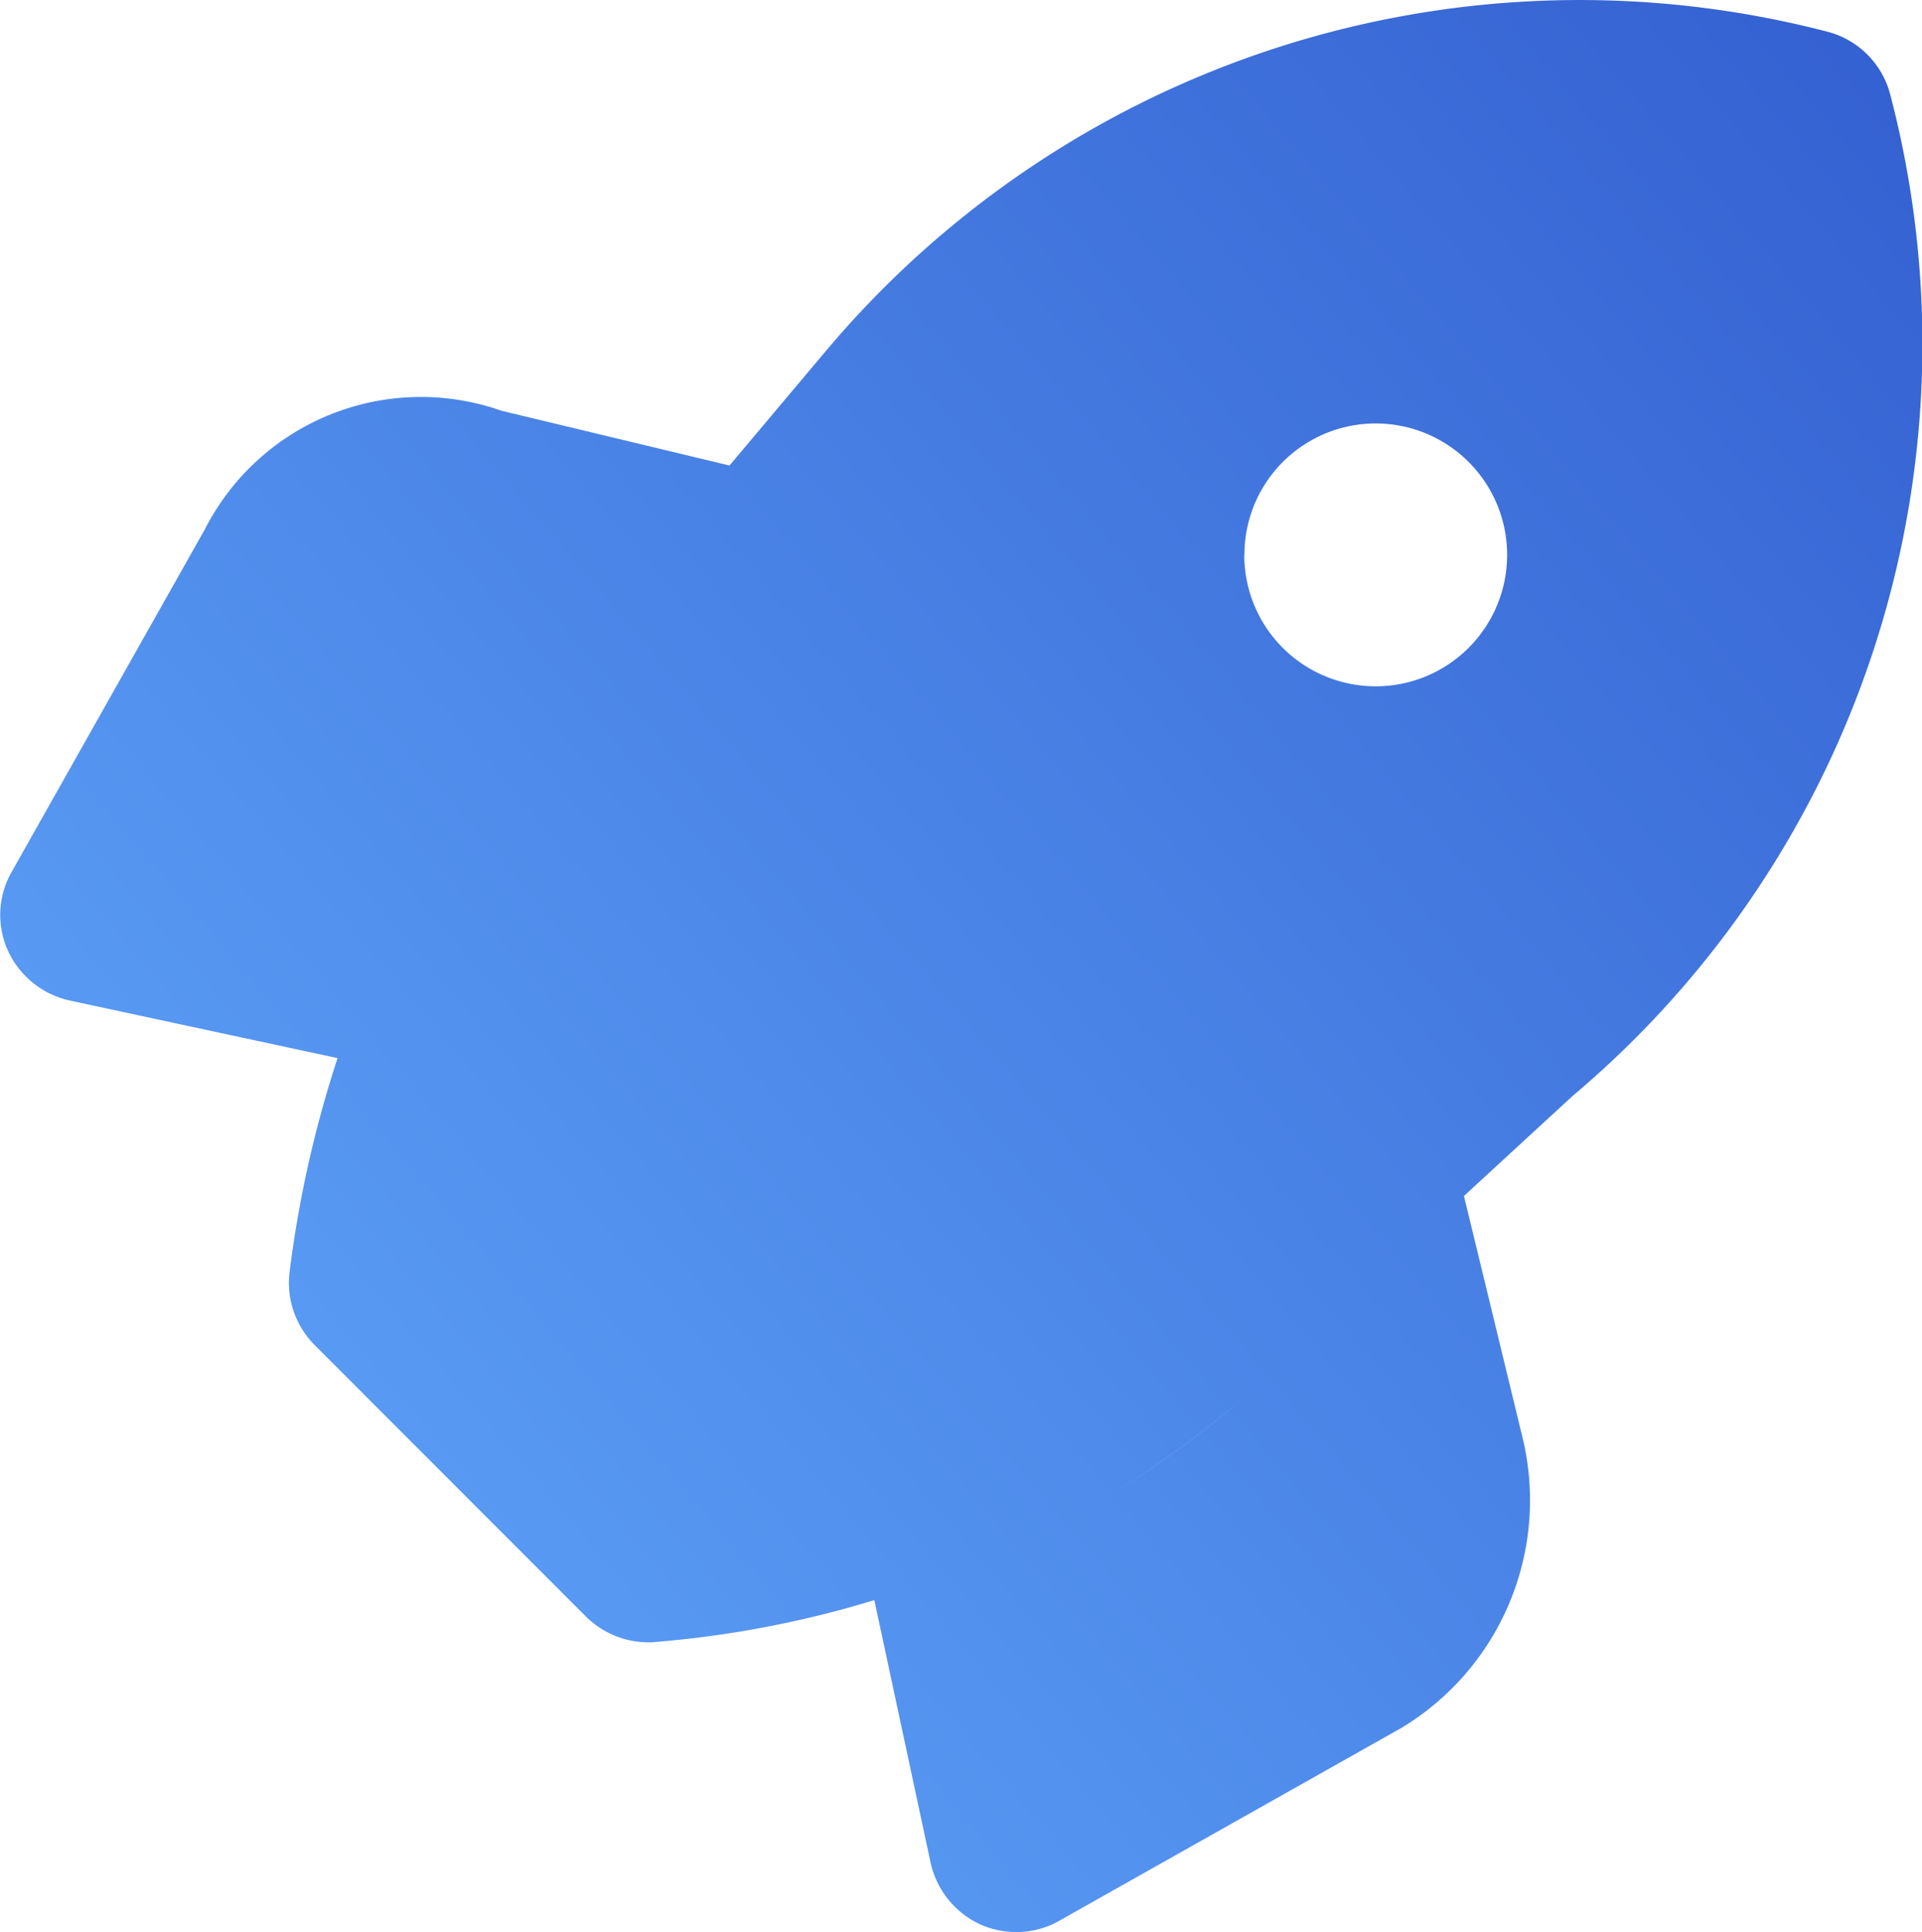 <svg xmlns="http://www.w3.org/2000/svg" xmlns:xlink="http://www.w3.org/1999/xlink" width="35.871" height="36.061" viewBox="0 0 35.871 36.061">
  <defs>
    <linearGradient id="linear-gradient" y1="0.935" x2="1.099" gradientUnits="objectBoundingBox">
      <stop offset="0" stop-color="#61a9fc"/>
      <stop offset="1" stop-color="#315bce"/>
    </linearGradient>
  </defs>
  <path id="Union_83" data-name="Union 83" d="M18.3,180.918a1.662,1.662,0,0,1-.932-1.154l-1.05-4.9a19.347,19.347,0,0,1-4.076.78.852.852,0,0,1-.139.008,1.664,1.664,0,0,1-1.161-.475l-5.07-5.074a1.646,1.646,0,0,1-.466-1.375,21.239,21.239,0,0,1,.894-3.98L1.3,163.673a1.663,1.663,0,0,1-1.153-.933,1.617,1.617,0,0,1,.074-1.473l3.6-6.384a4.526,4.526,0,0,1,5.535-2.218l4.259,1.023,1.825-2.169a18.382,18.382,0,0,1,18.675-5.925,1.636,1.636,0,0,1,1.161,1.162,18.351,18.351,0,0,1-5.928,18.7l-2.026,1.865,1.094,4.511a4.961,4.961,0,0,1-2.248,5.409l-6.386,3.6a1.6,1.6,0,0,1-.8.217A1.628,1.628,0,0,1,18.3,180.918Zm1.932-7.738a18.943,18.943,0,0,0,3.114-2.206A19.3,19.3,0,0,1,20.234,173.18Zm-10.127-15.33.006-.007Zm13.117-2.492a2.453,2.453,0,1,0,2.453-2.455A2.451,2.451,0,0,0,23.225,155.358ZM10.192,157.748Z" transform="translate(0 -145)" fill="url(#linear-gradient)"/>
</svg>
